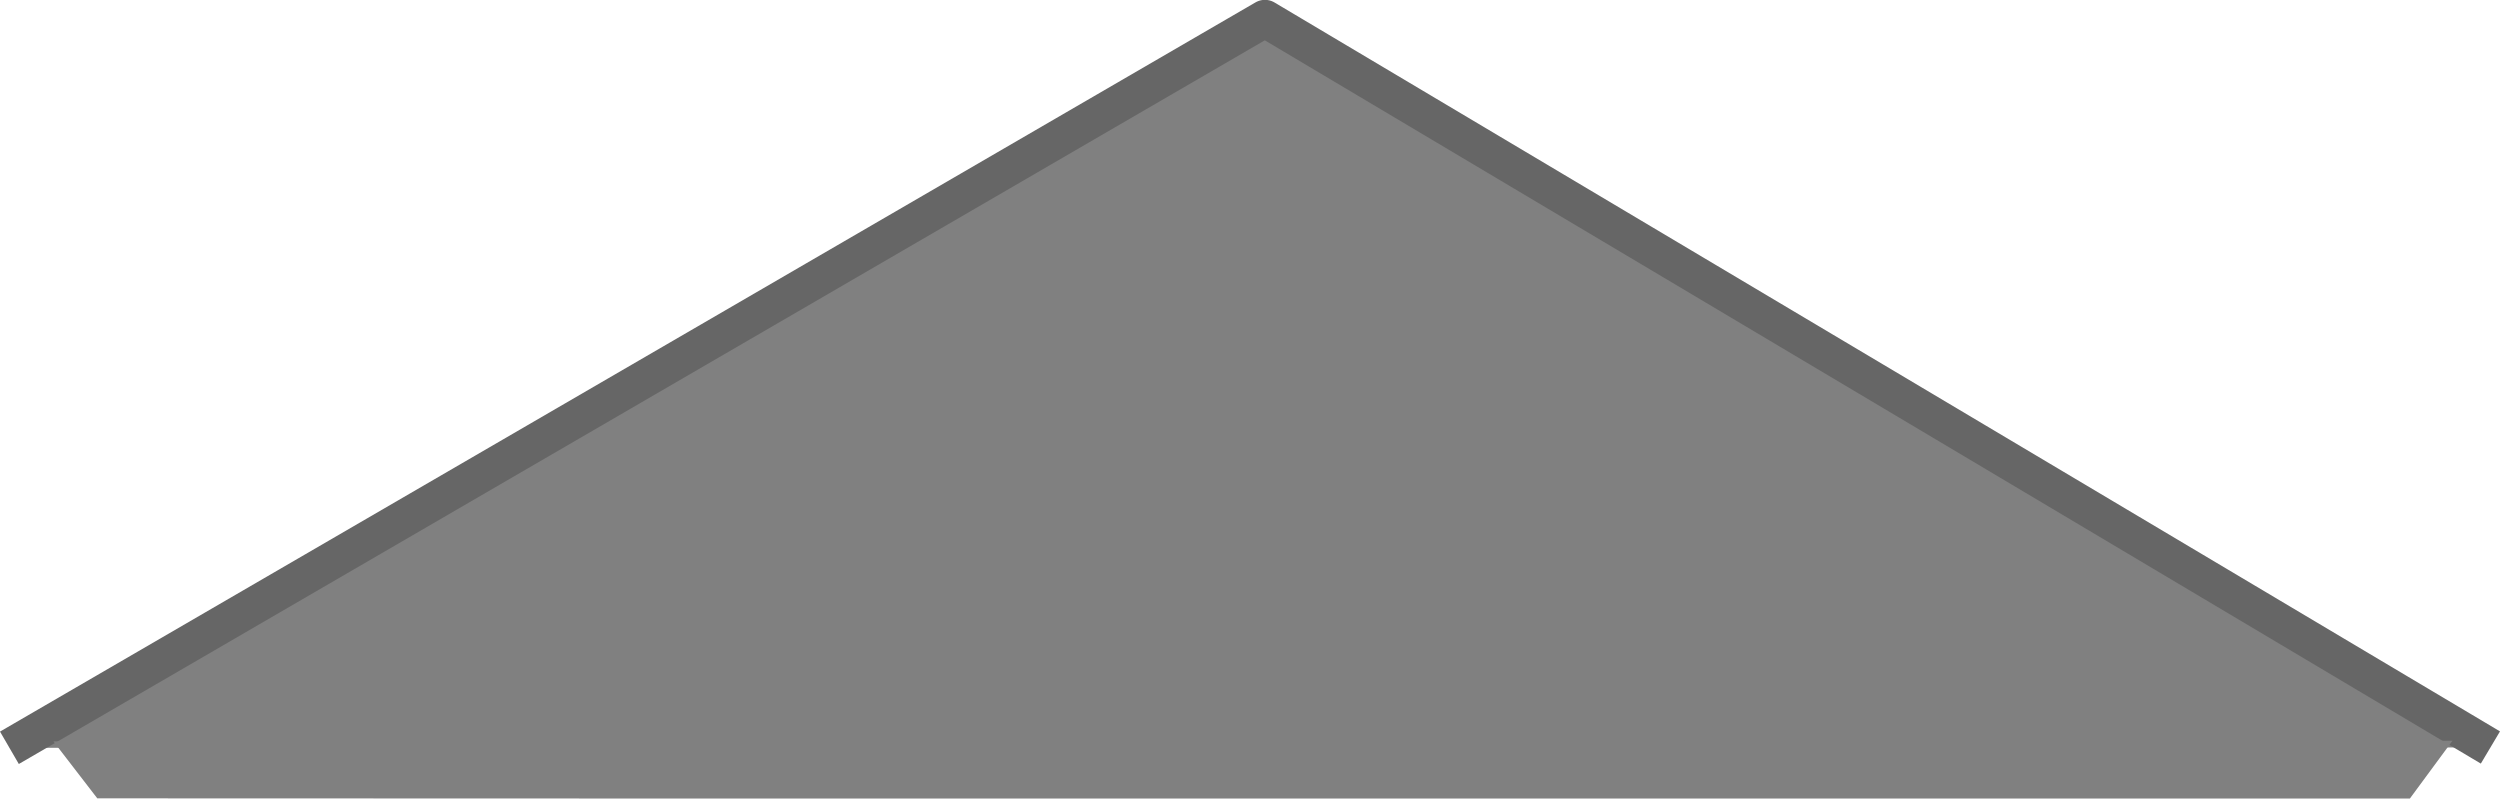 <?xml version="1.0" encoding="UTF-8"?>
<!-- Created with Inkscape (http://www.inkscape.org/) -->
<svg width="113.4mm" height="36.22mm" version="1.1" viewBox="0 0 113.4 36.22" xml:space="preserve" xmlns="http://www.w3.org/2000/svg"><g transform="translate(-53.093 -106.02)" fill="#808080"><path d="m53.52 139.94 56.95-33.077 55.588 33.063" stroke="#666" stroke-linejoin="round" stroke-width="1.7"/><path d="m55.516 139.65 108.82-0.029-1.95 2.646-104.88-0.034z" stroke-opacity=".878" stroke-width=".319"/></g></svg>
